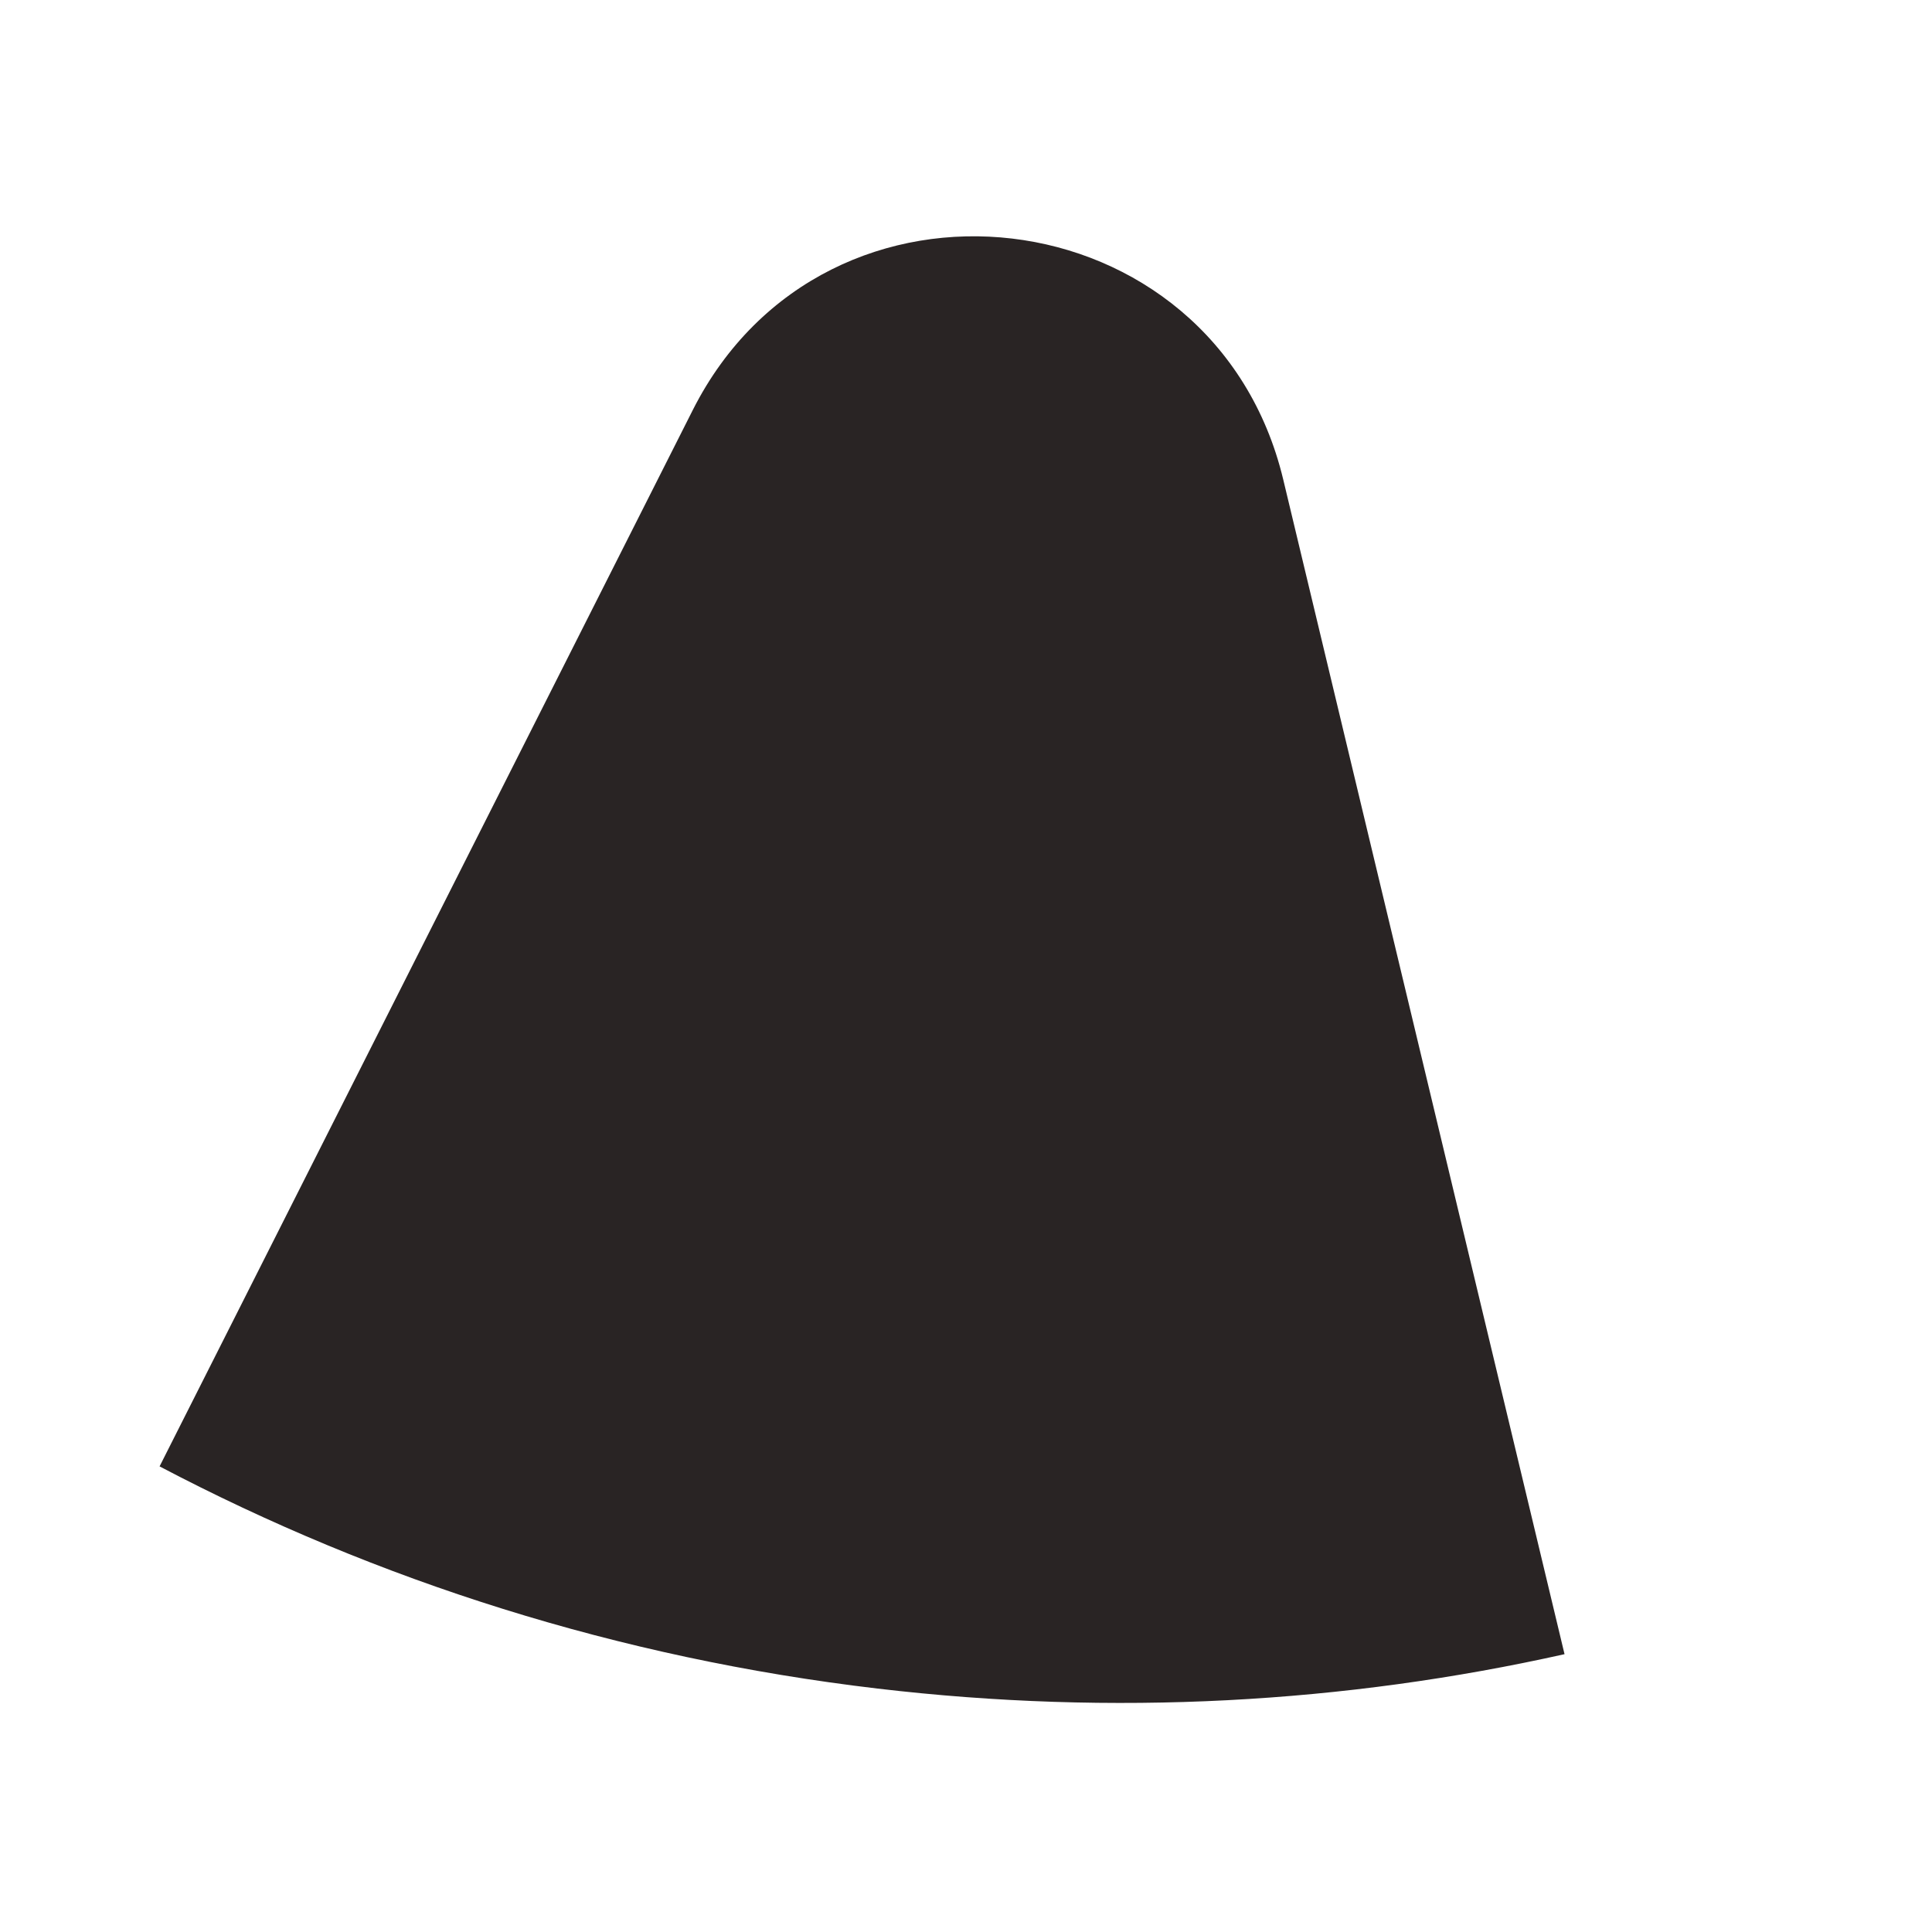 <svg width="5" height="5" viewBox="0 0 5 5" fill="none" xmlns="http://www.w3.org/2000/svg">
<path fill-rule="evenodd" clip-rule="evenodd" d="M4.049 4.281C3.481 4.408 2.882 4.442 2.271 4.37C1.601 4.291 0.976 4.091 0.413 3.795L1.793 1.061C2.137 0.38 3.143 0.499 3.321 1.241L4.049 4.281Z" fill="#292424"/>
</svg>
